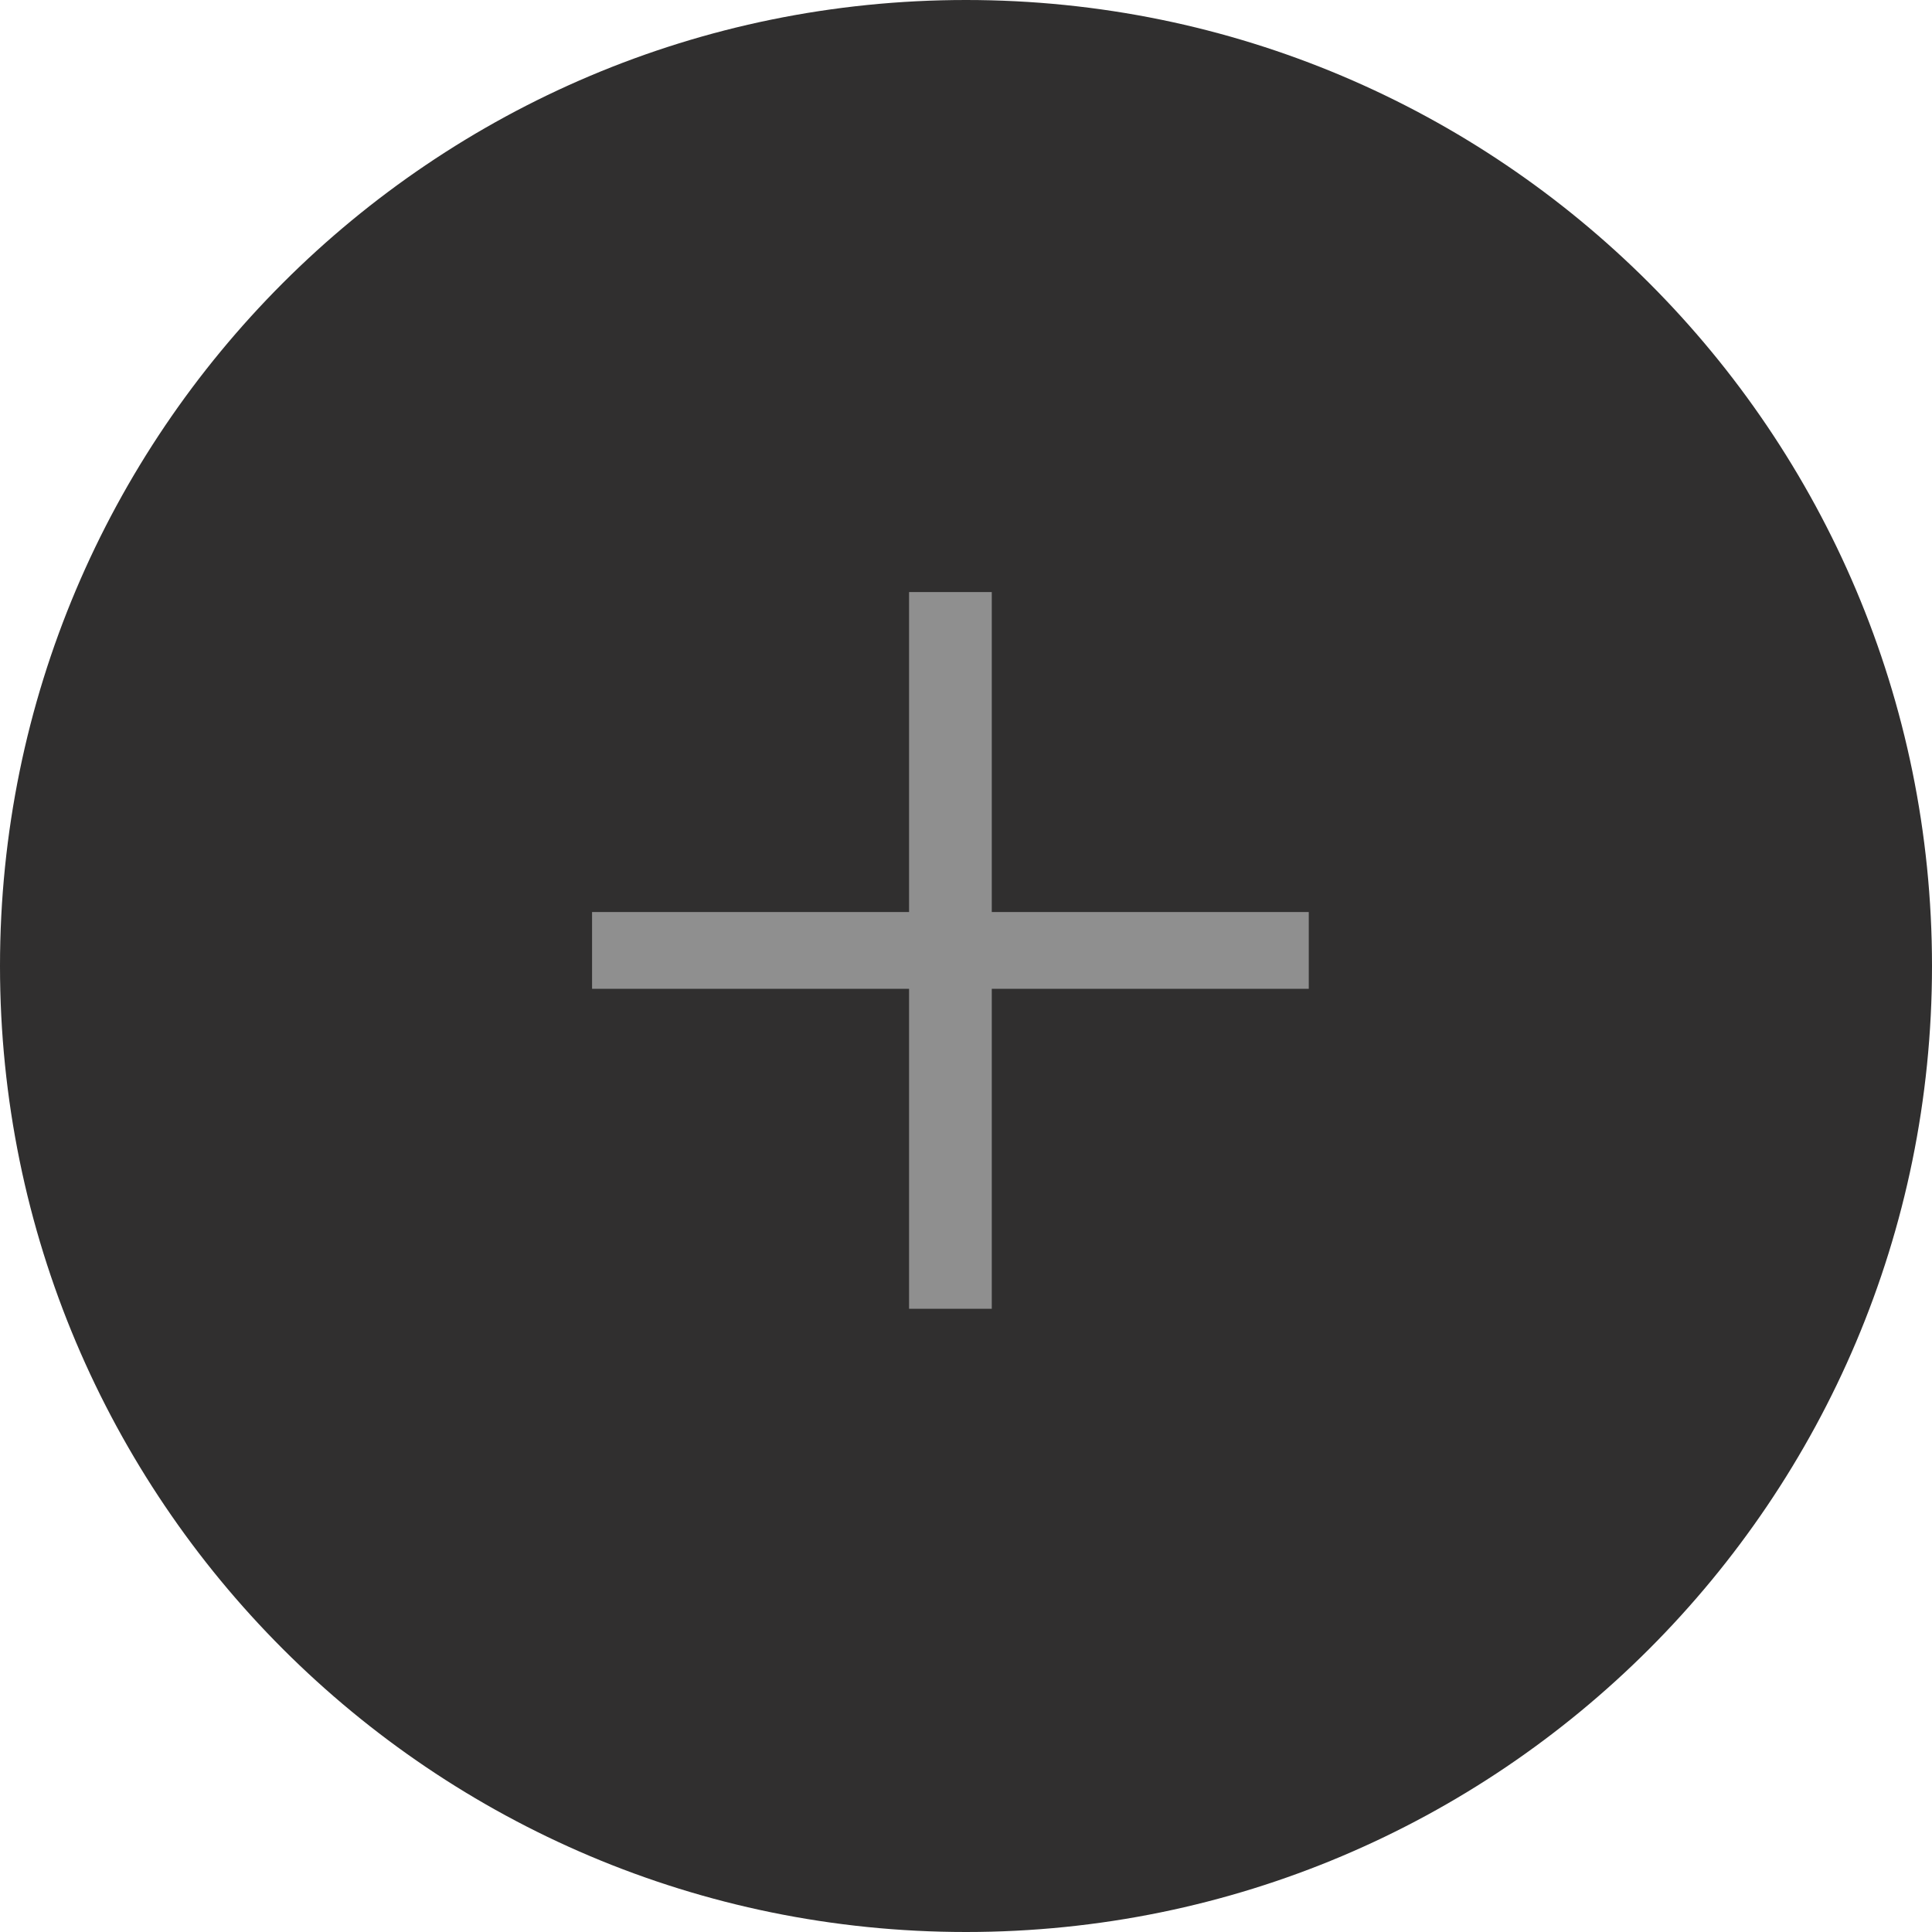<svg width="62" height="62" viewBox="0 0 62 62" fill="none" xmlns="http://www.w3.org/2000/svg">
<path d="M62 31C62 48.121 48.121 62 31 62C13.879 62 0 48.121 0 31C0 13.879 13.879 0 31 0C48.121 0 62 13.879 62 31Z" fill="#302F2F"/>
<path fill-rule="evenodd" clip-rule="evenodd" d="M31.827 19H29.173V29.268H19V31.732H29.173V42H31.827V31.732H42V29.268H31.827V20.232V19Z" fill="#8F8F8F"/>
</svg>
